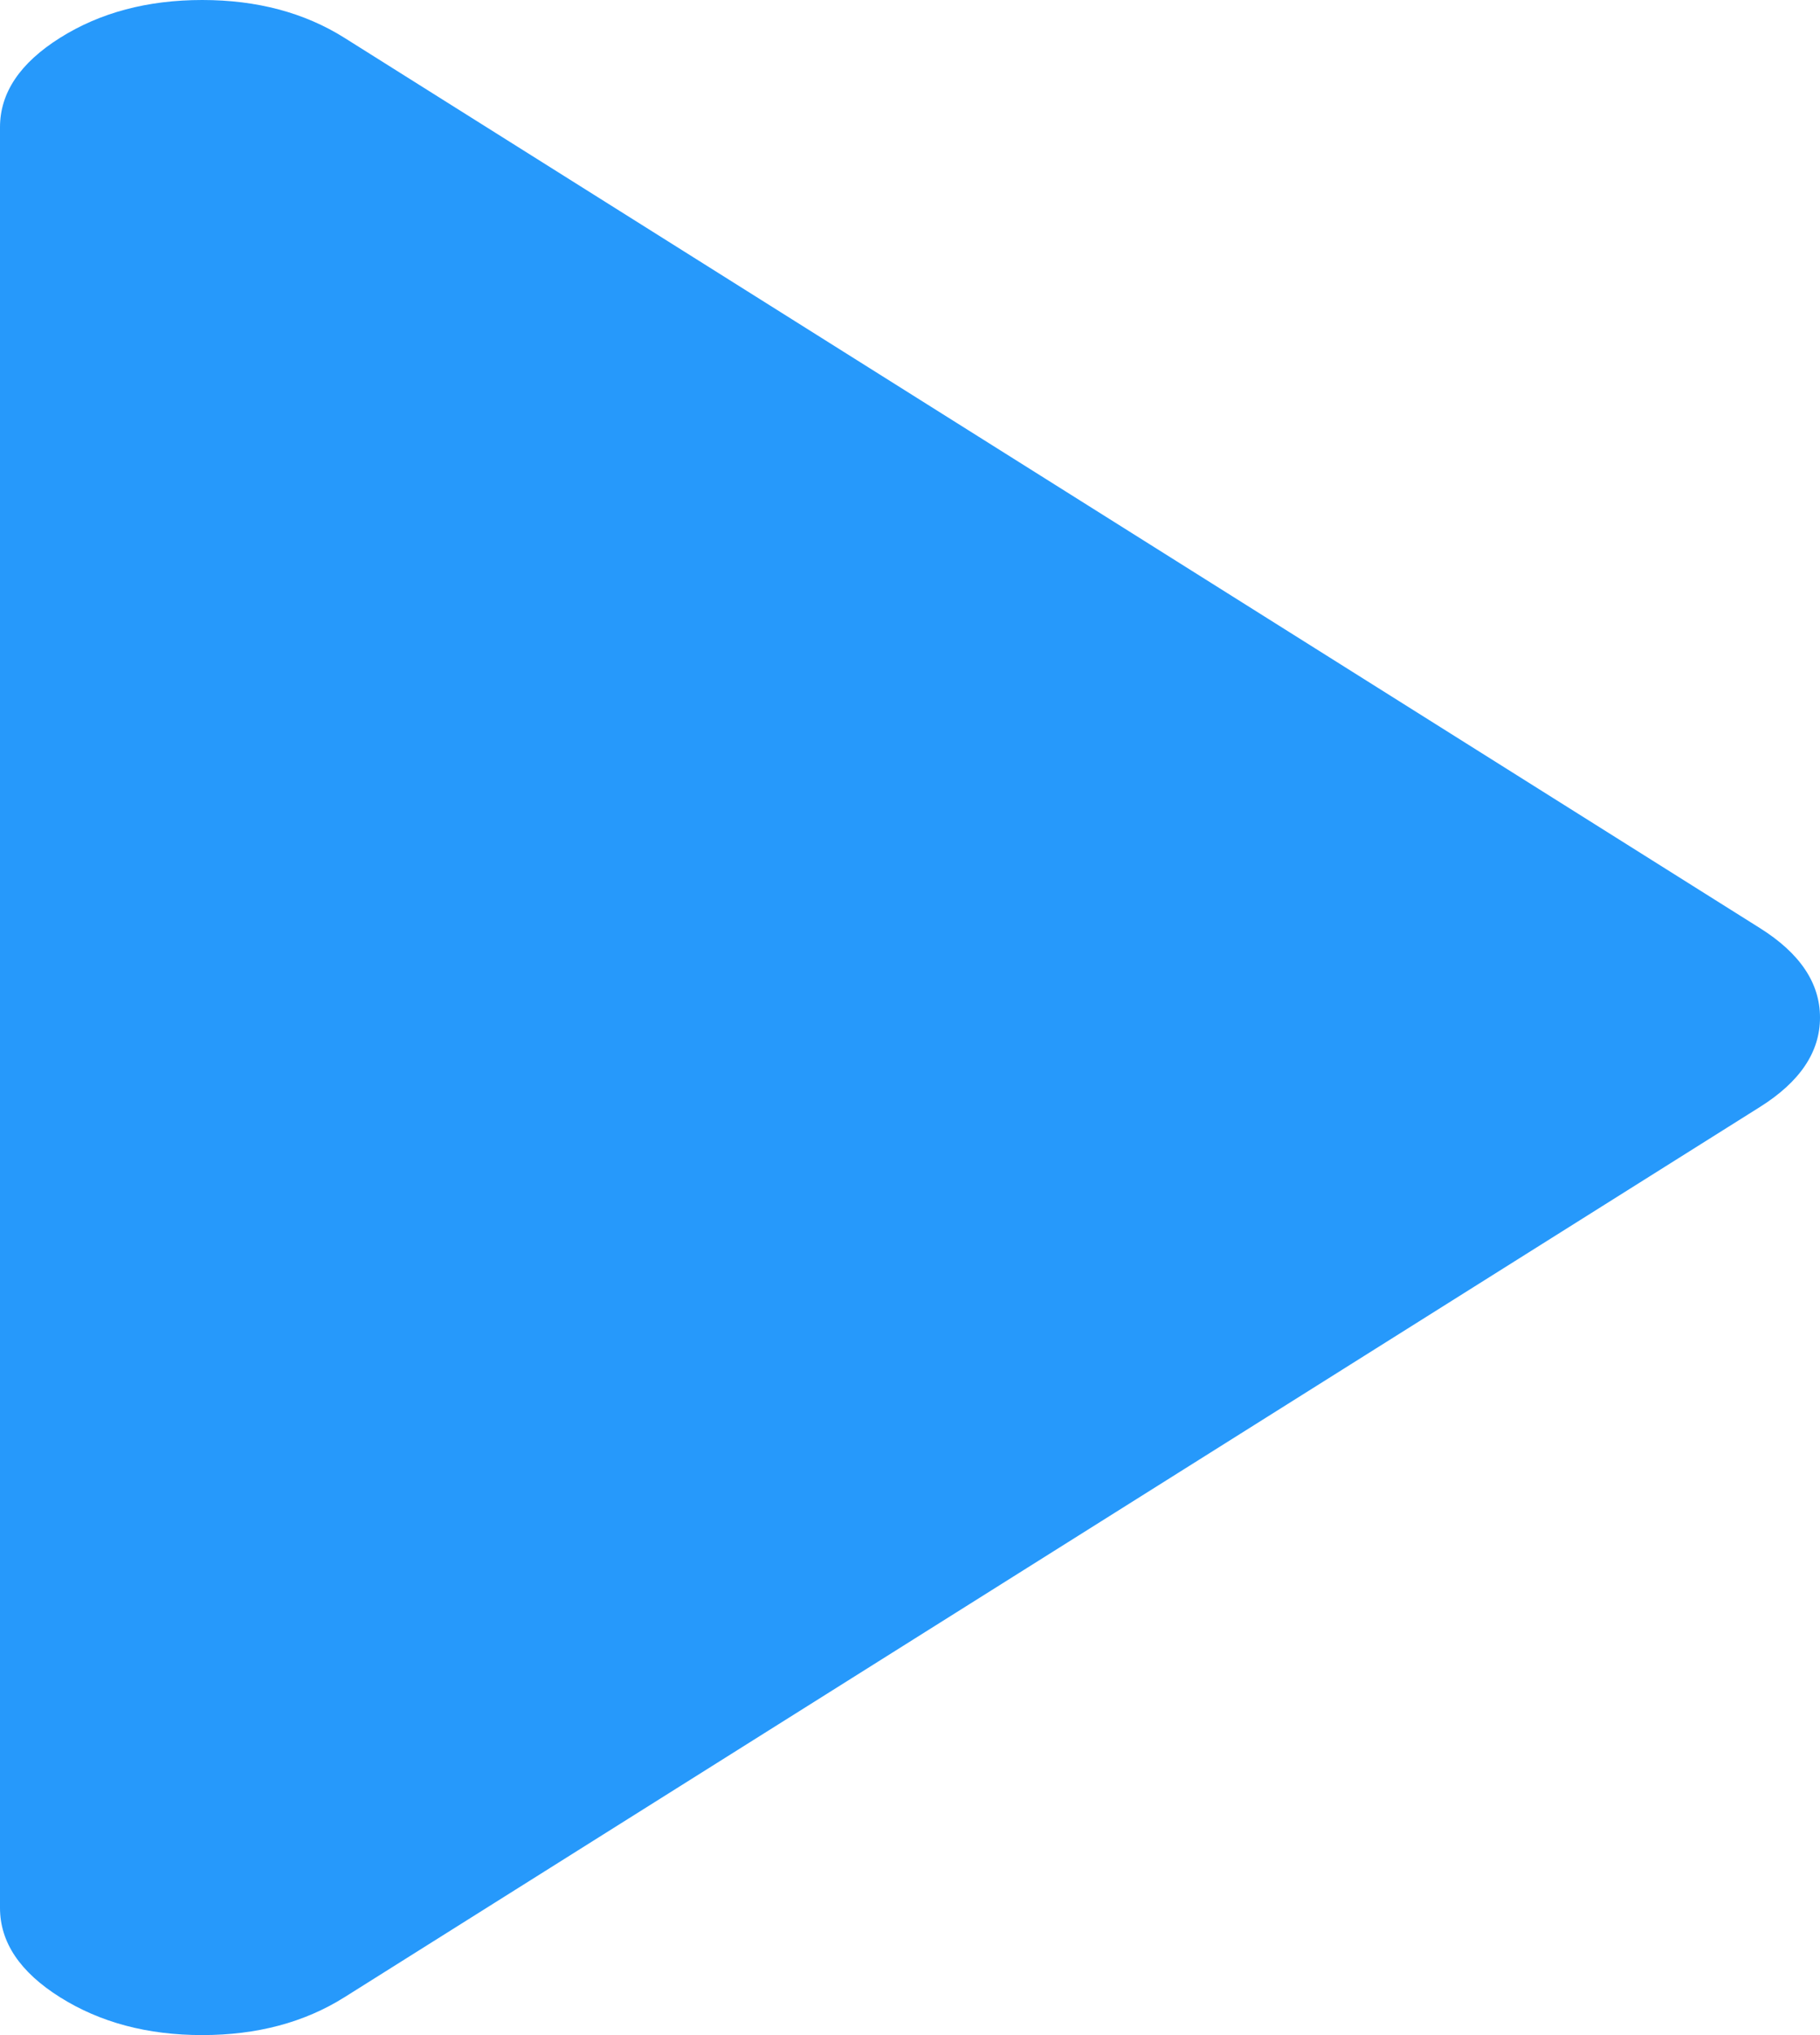 ﻿<?xml version="1.0" encoding="utf-8"?>
<svg version="1.1" xmlns:xlink="http://www.w3.org/1999/xlink" width="17px" height="19px" xmlns="http://www.w3.org/2000/svg">
  <g transform="matrix(1 0 0 1 -338 -246 )">
    <path d="M 16.439 8.665  C 16.813 8.9  17 9.178  17 9.5  C 17 9.822  16.813 10.1  16.439 10.335  L 3.217 18.647  C 2.843 18.882  2.4 19  1.889 19  C 1.377 19  0.935 18.882  0.561 18.647  C 0.187 18.412  0 18.134  0 17.812  L 0 1.188  C 0 0.866  0.187 0.588  0.561 0.353  C 0.935 0.118  1.377 0  1.889 0  C 2.4 0  2.843 0.118  3.217 0.353  L 16.439 8.665  Z " fill-rule="nonzero" fill="#2699fb" stroke="none" transform="matrix(1 0 0 1 338 246 )" />
  </g>
</svg>